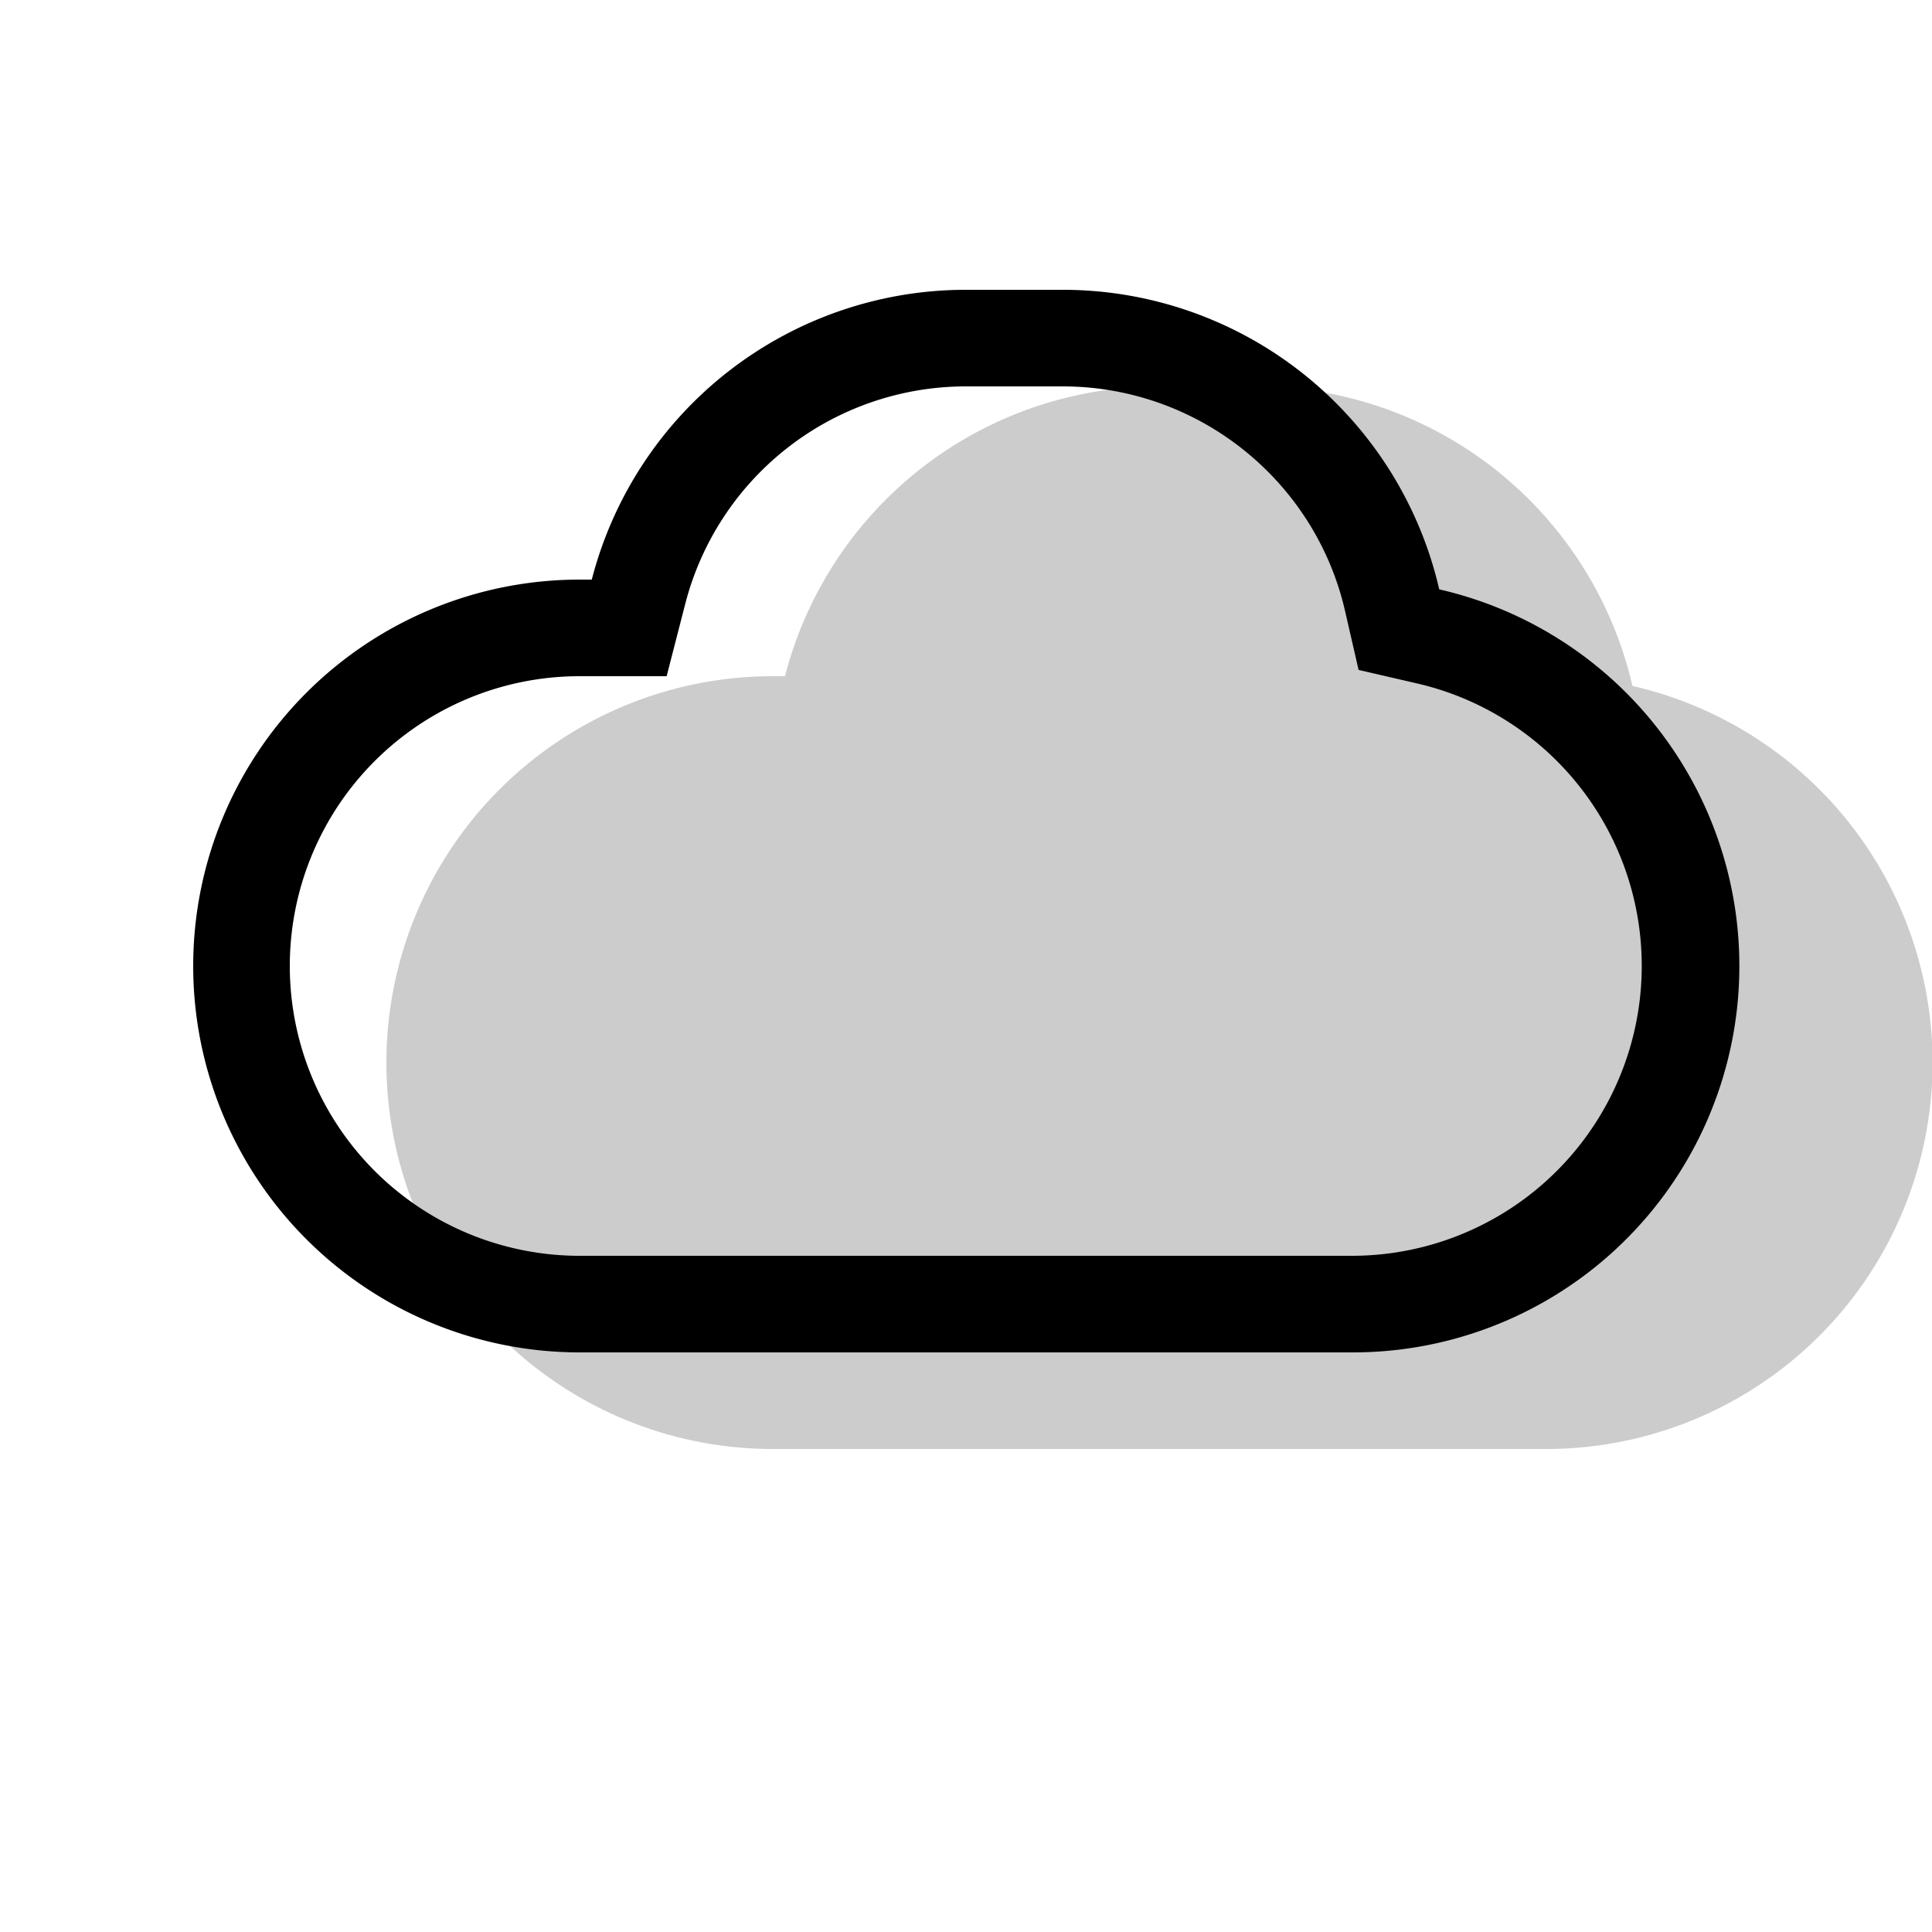 <svg xmlns="http://www.w3.org/2000/svg" width="1em" height="1em" viewBox="0 0 20 20"><g fill="currentColor" fill-rule="evenodd" clip-rule="evenodd"><path d="M13 4h-1a4 4 0 0 0-3.874 3H8a4 4 0 1 0 0 8h8a4 4 0 0 0 .899-7.899A4 4 0 0 0 13 4" opacity=".2"/><path d="M11 3h-1a4 4 0 0 0-3.874 3H6a4 4 0 1 0 0 8h8a4 4 0 0 0 .899-7.899A4 4 0 0 0 11 3M6.901 7l.193-.75A3 3 0 0 1 10 4h1c1.405 0 2.614.975 2.924 2.325l.14.61l.61.141A3.001 3.001 0 0 1 14 13H6a3 3 0 1 1 0-6z"/></g></svg>